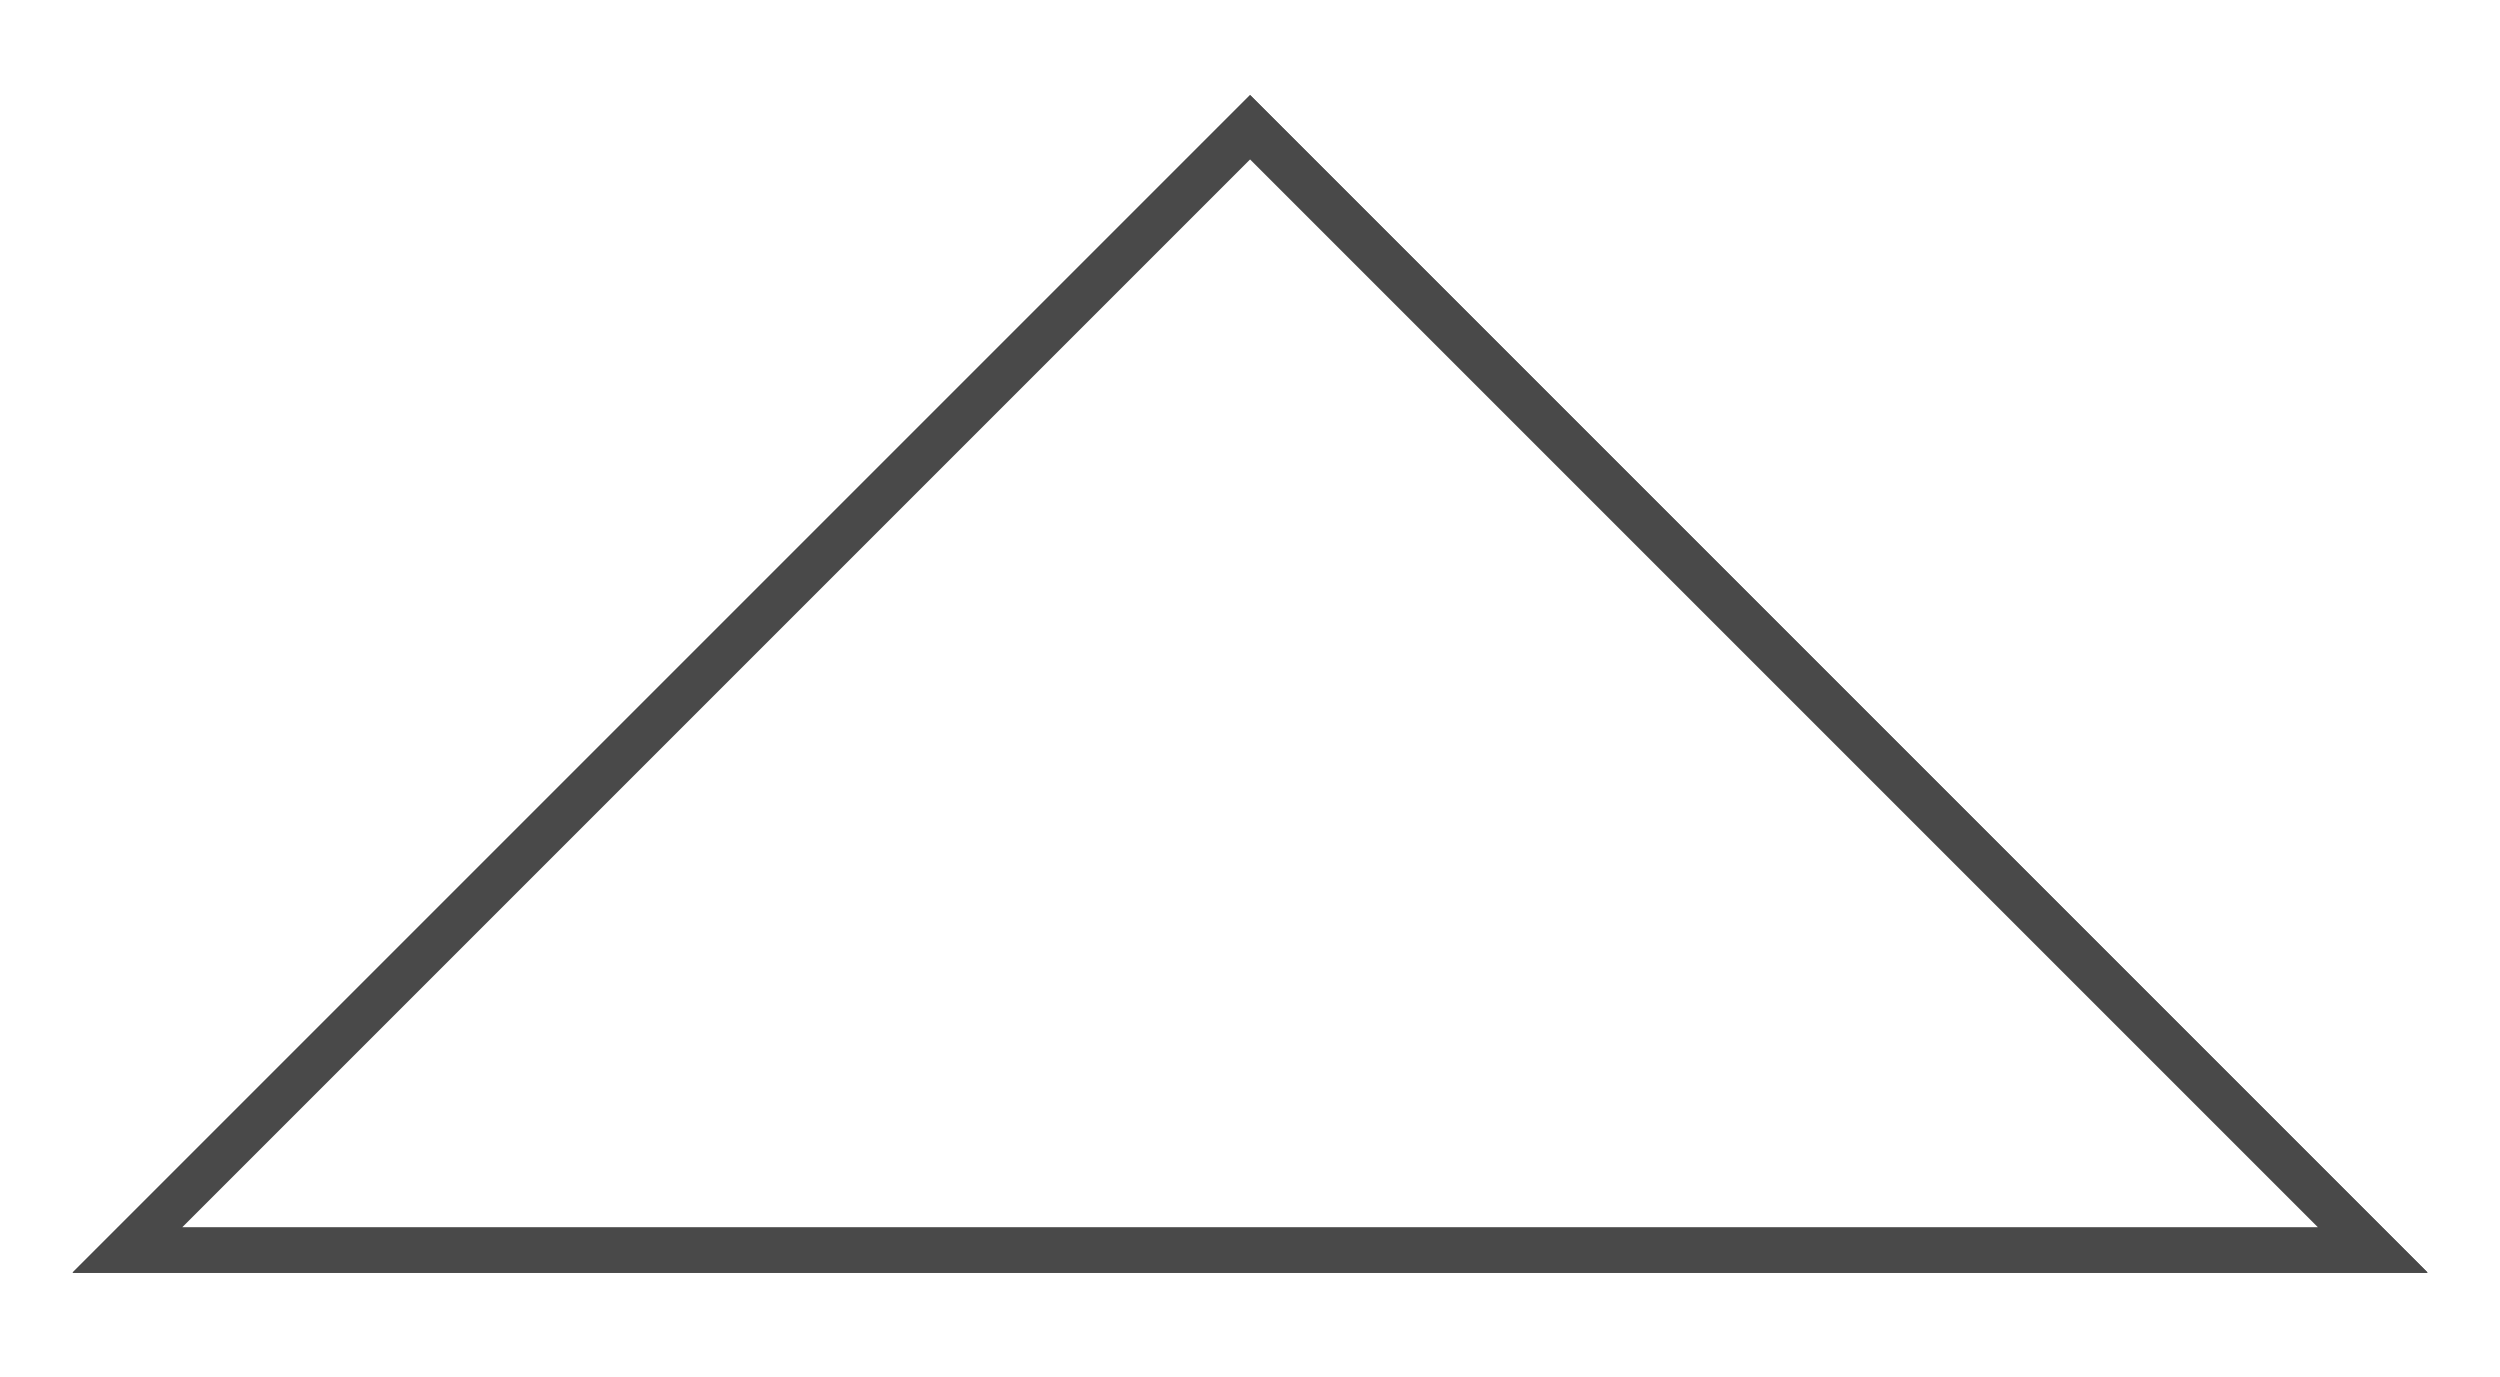 <?xml version="1.0" encoding="UTF-8" standalone="no"?>
<!-- Created with Inkscape (http://www.inkscape.org/) -->

<svg
   xmlns:dc="http://purl.org/dc/elements/1.1/"
   xmlns:cc="http://creativecommons.org/ns#"
   xmlns:rdf="http://www.w3.org/1999/02/22-rdf-syntax-ns#"
   xmlns:svg="http://www.w3.org/2000/svg"
   xmlns="http://www.w3.org/2000/svg"
   xmlns:sodipodi="http://sodipodi.sourceforge.net/DTD/sodipodi-0.dtd"
   xmlns:inkscape="http://www.inkscape.org/namespaces/inkscape"
   width="16.497mm"
   height="9.089mm"
   viewBox="0 0 16.497 9.089"
   version="1.1"
   id="svg8"
   inkscape:version="0.92.3 (2405546, 2018-03-11)"
   sodipodi:docname="ascending.svg"
   inkscape:export-filename="/home/wolfgang/vhf/CommonLibraries/tests/ItemSelectTest/ascending.png"
   inkscape:export-xdpi="89.431244"
   inkscape:export-ydpi="89.431244">
  <defs
     id="defs2">
    <filter
       inkscape:collect="always"
       style="color-interpolation-filters:sRGB"
       id="filter832"
       x="-0.057"
       width="1.113"
       y="-0.113"
       height="1.227">
      <feGaussianBlur
         inkscape:collect="always"
         stdDeviation="0.35"
         id="feGaussianBlur834" />
    </filter>
  </defs>
  <sodipodi:namedview
     id="base"
     pagecolor="#ffffff"
     bordercolor="#666666"
     borderopacity="1.0"
     inkscape:pageopacity="0.0"
     inkscape:pageshadow="2"
     inkscape:zoom="5.6"
     inkscape:cx="38.702164"
     inkscape:cy="15.110221"
     inkscape:document-units="mm"
     inkscape:current-layer="layer1"
     showgrid="true"
     inkscape:pagecheckerboard="true"
     inkscape:window-width="1920"
     inkscape:window-height="1027"
     inkscape:window-x="0"
     inkscape:window-y="29"
     inkscape:window-maximized="1"
     fit-margin-top="0"
     fit-margin-left="0"
     fit-margin-right="0"
     fit-margin-bottom="0">
    <inkscape:grid
       type="xygrid"
       id="grid815"
       originx="-29.322"
       originy="-257.658" />
  </sodipodi:namedview>
  <g
     inkscape:label="Layer 1"
     inkscape:groupmode="layer"
     id="layer1"
     transform="translate(-29.322,-30.254)">
    <path
       sodipodi:nodetypes="cccccc"
       inkscape:connector-curvature="0"
       id="path822"
       d="m 30.163,38.502 7.408,4e-6 7.408,-4e-6 -0.486,-0.486 -6.922,-6.922 c -2.469,2.469 -4.939,4.939 -7.408,7.408 z"
       style="fill:#000000;fill-opacity:1;stroke:#000000;stroke-width:0.3;stroke-linecap:butt;stroke-linejoin:miter;stroke-miterlimit:4;stroke-dasharray:none;stroke-opacity:1;filter:url(#filter832)" />
    <path
       style="fill:#ffffff;fill-opacity:1;stroke:#494949;stroke-width:0.3;stroke-linecap:butt;stroke-linejoin:miter;stroke-miterlimit:4;stroke-dasharray:none;stroke-opacity:1"
       d="m 30.163,38.502 7.408,4e-6 7.408,-4e-6 -0.486,-0.486 -6.922,-6.922 c -2.469,2.469 -4.939,4.939 -7.408,7.408 z"
       id="path829"
       inkscape:connector-curvature="0"
       sodipodi:nodetypes="cccccc" />
  </g>
</svg>
